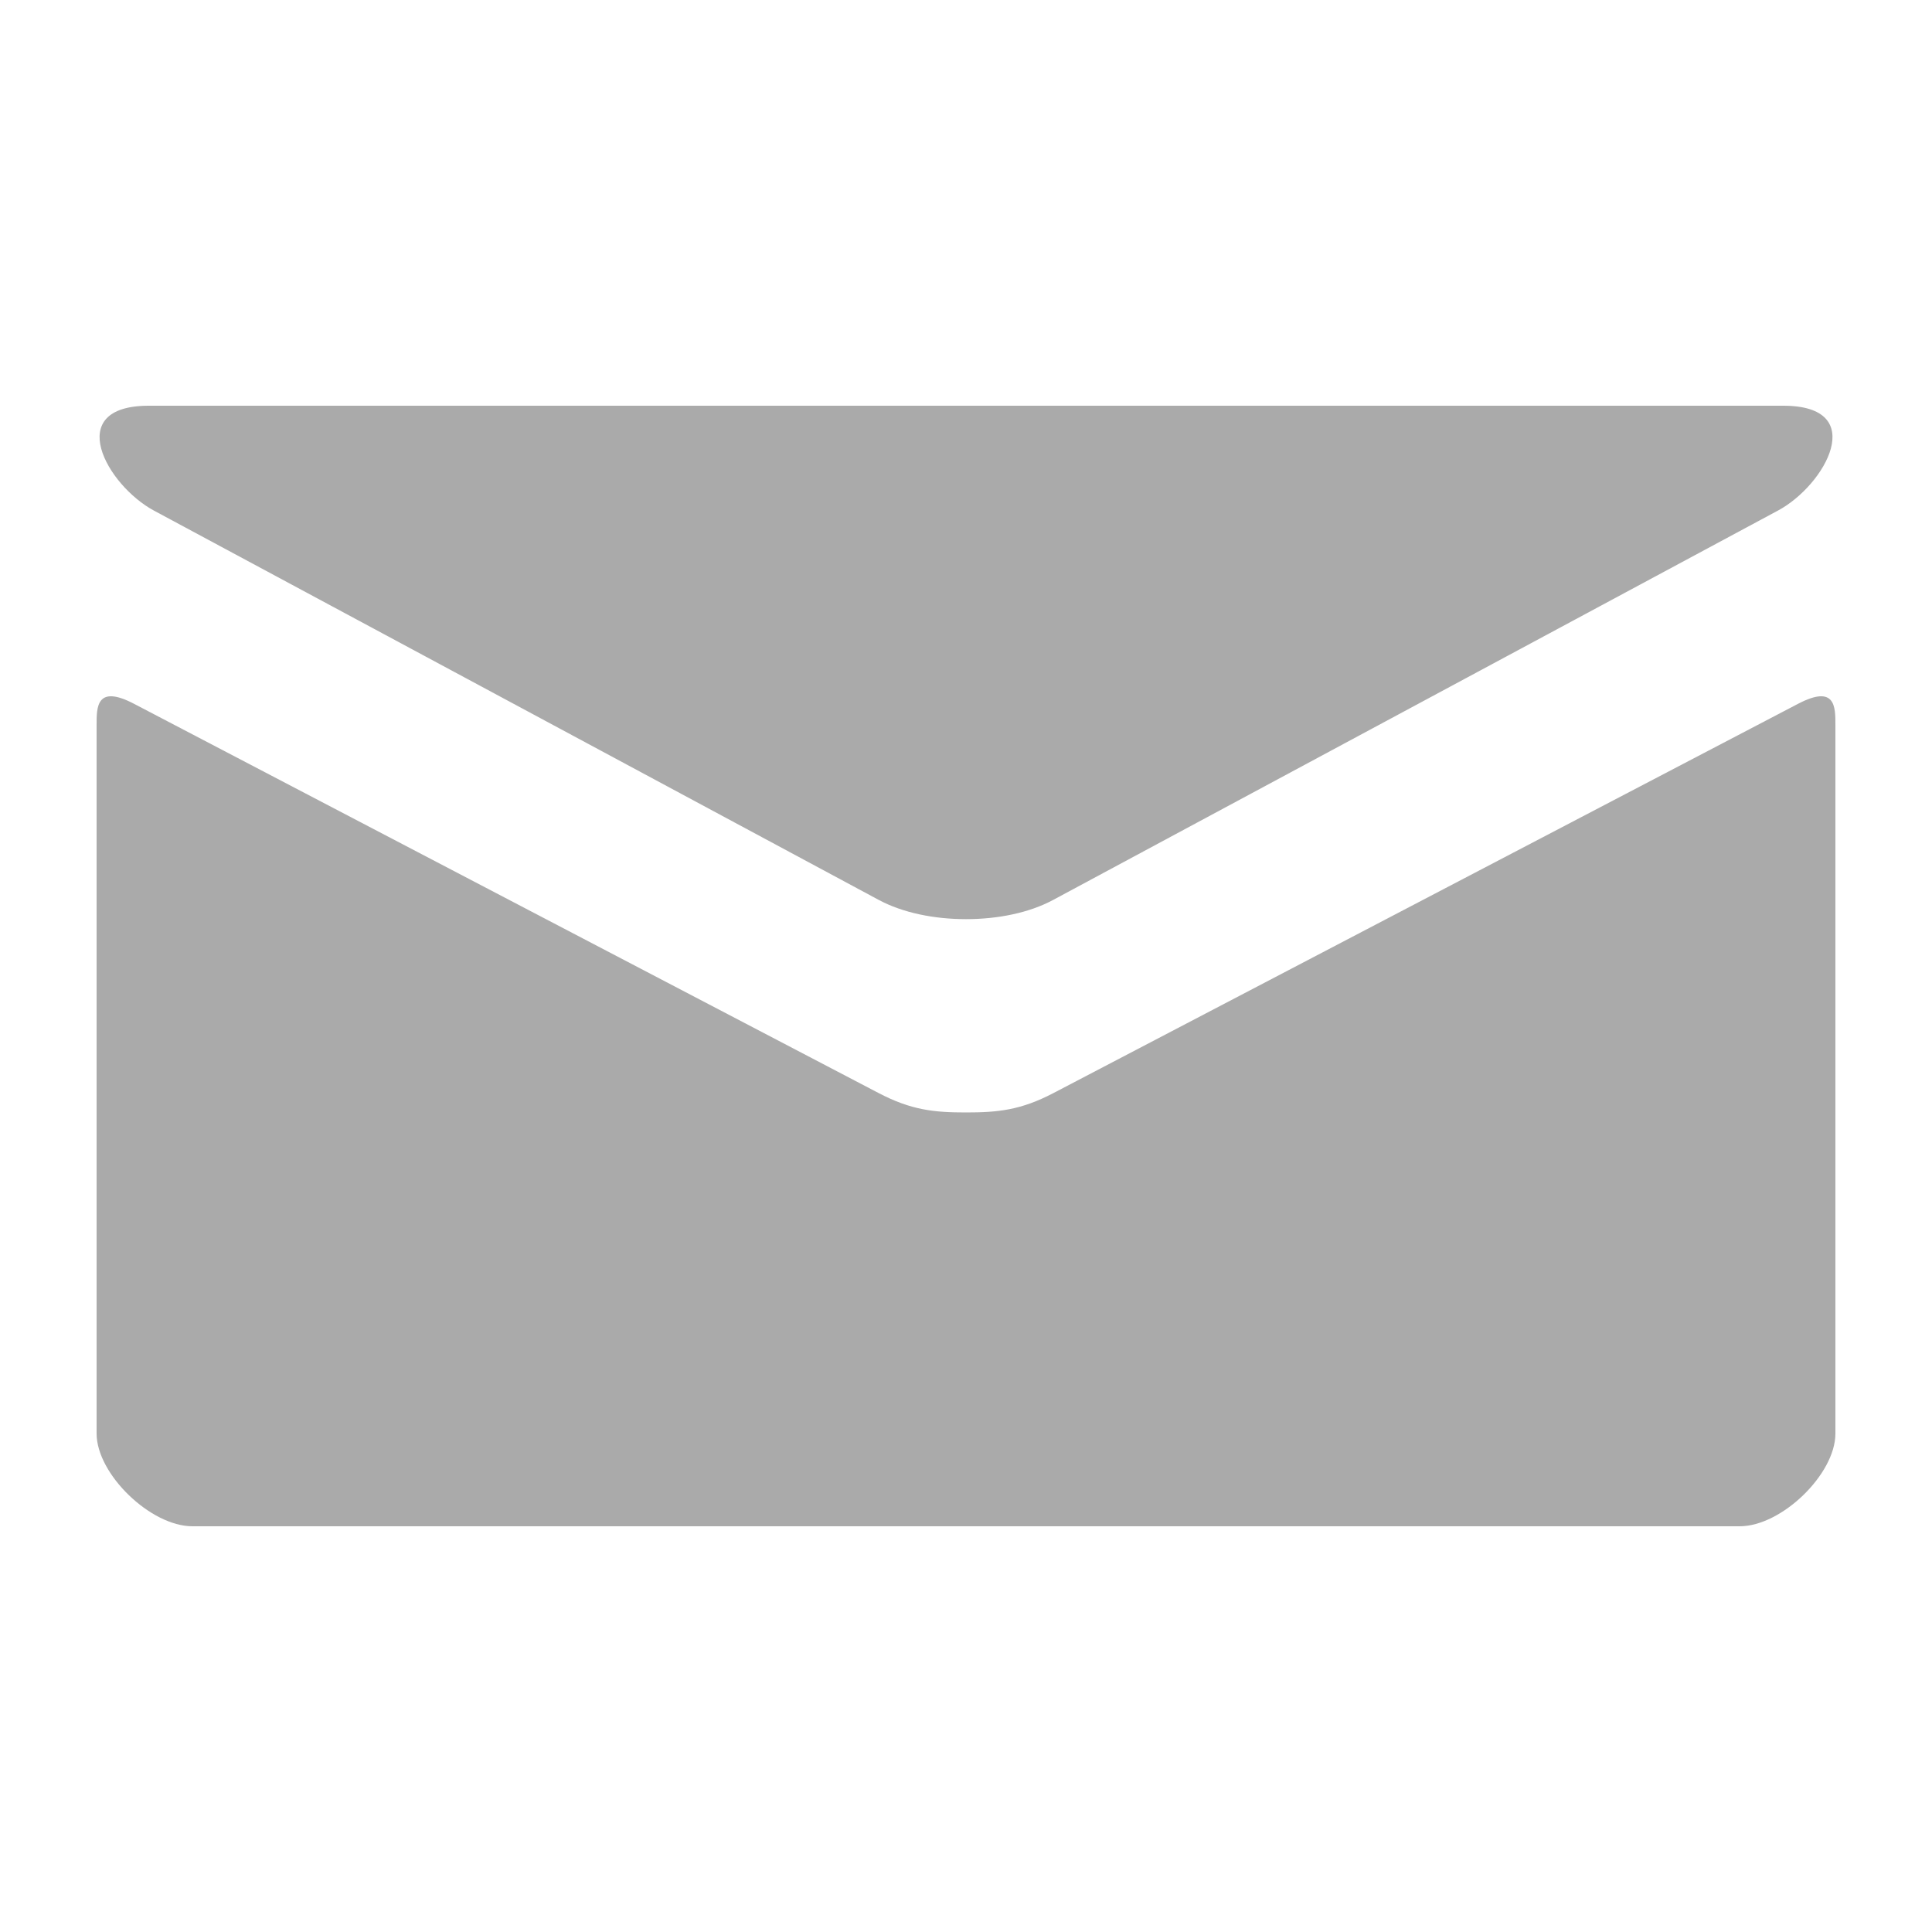 <?xml version="1.0" encoding="utf-8"?> <!-- Generator: IcoMoon.io --> <!DOCTYPE svg PUBLIC "-//W3C//DTD SVG 1.1//EN" "http://www.w3.org/Graphics/SVG/1.1/DTD/svg11.dtd"> <svg width="500" height="500" viewBox="0 0 500 500" xmlns="http://www.w3.org/2000/svg" xmlns:xlink="http://www.w3.org/1999/xlink" fill="#aaaaaa"><path d="M 39.85,132.15c 12.20,6.575, 181.225,97.35, 187.525,100.725C 233.65,236.25, 241.80,237.875, 250.00,237.875c 8.225,0.00, 16.375-1.625, 22.65-5.025 c 6.30-3.375, 175.30-94.15, 187.50-100.725C 472.375,125.575, 483.925,105.00, 461.50,105.00L 38.525,105.00 C 16.10,105.00, 27.625,125.575, 39.85,132.15z M 465.325,182.15 c-13.875,7.25-184.175,96.275-192.675,100.725S 258.225,287.90, 250.00,287.90c-8.20,0.00-14.125-0.575-22.625-5.025S 48.55,189.375, 34.70,182.15 C 24.925,177.05, 25.00,183.025, 25.00,187.625c0.00,4.60,0.00,183.375,0.00,183.375C 25.00,381.50, 38.975,395.00, 49.80,395.00l 400.425,0.00 c 10.85,0.00, 24.775-13.50, 24.775-23.975 c0.00,0.00,0.00-178.775,0.00-183.375C 475.00,183.025, 475.10,177.05, 465.325,182.15z" ></path></svg>